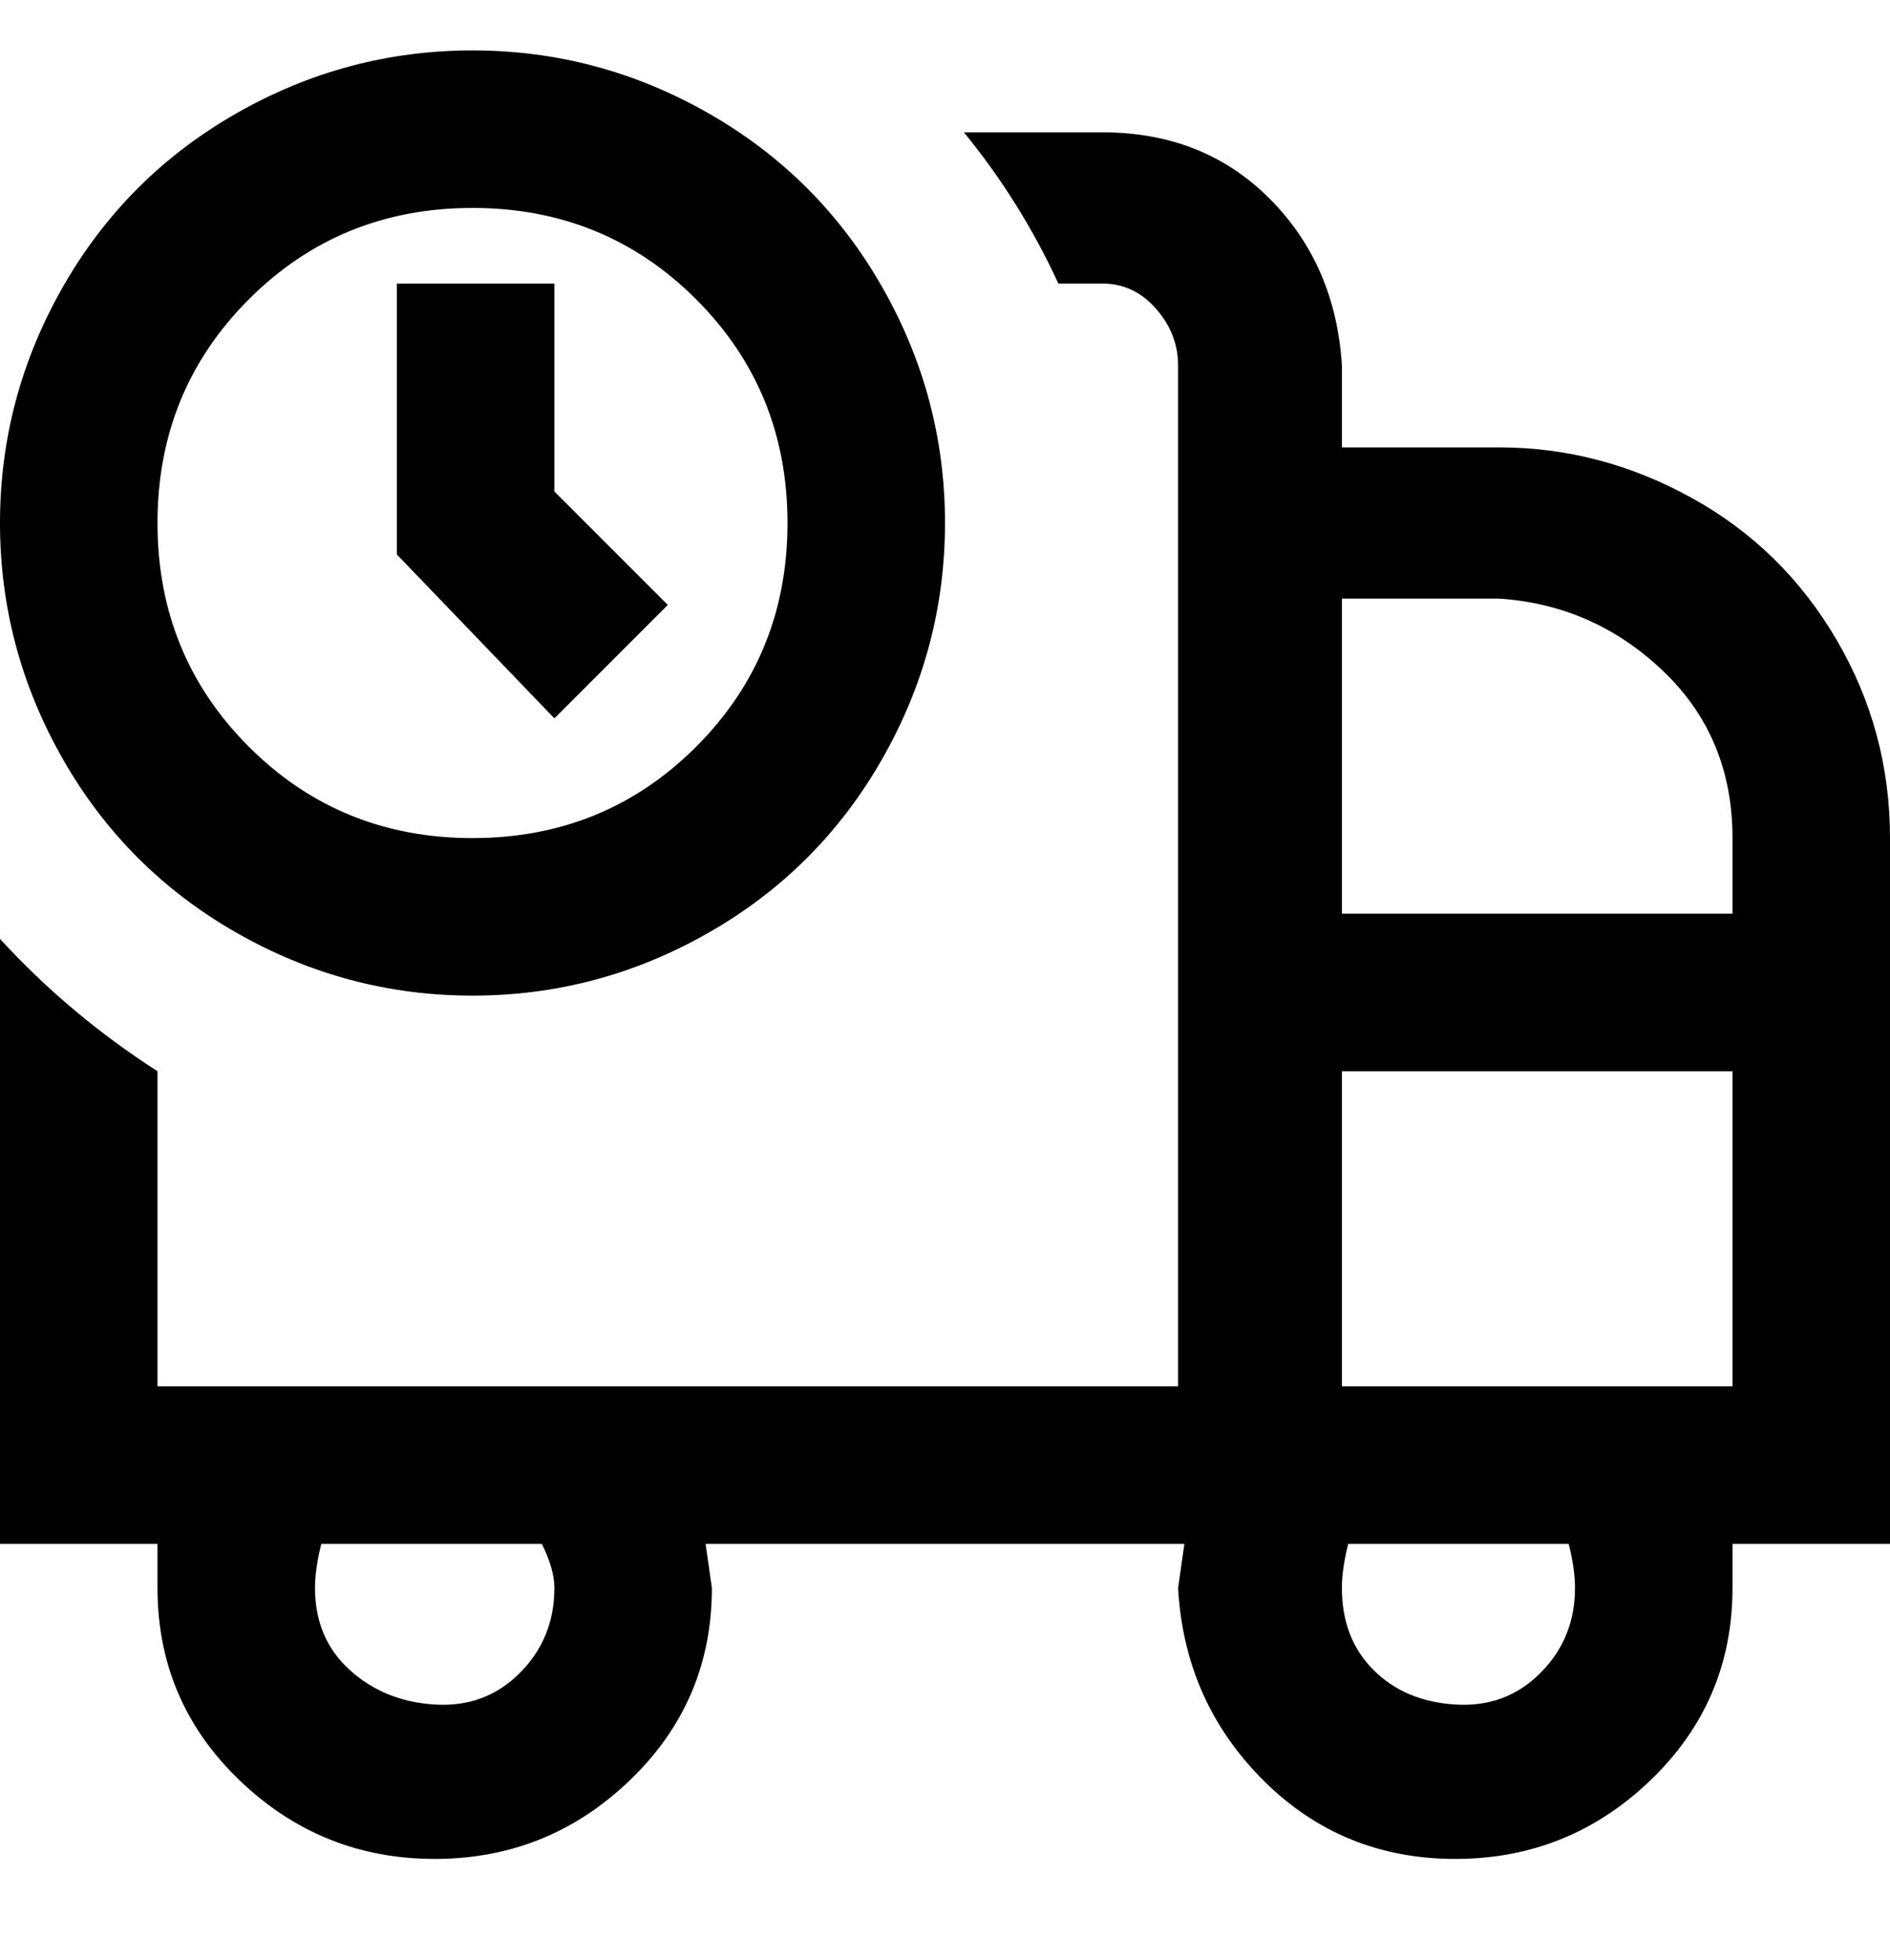 <svg viewBox="0 0 300 311" xmlns="http://www.w3.org/2000/svg"><path d="M300 133q0-17-8.5-31.5t-23-22.5Q254 71 238 71h-25V58q-1-16-11.5-26.5T175 21h-22q9 11 15 24h7q5 0 8.5 4t3.5 9v162H25v-50q-14-9-25-21v96h25v7q0 18 13 30.5T69 295q18 0 31-12.5t13-30.5l-1-7h76l-1 7q1 18 13.5 30.5T231 295q18 0 31-12.5t13-30.5v-7h25V133zM88 252q0 8-5.5 13.5t-13.5 5q-8-.5-13.5-5.5T50 252q0-3 1-7h35q2 4 2 7zM238 95q15 1 26 11.5t11 26.5v12h-62V95h25zm12 157q0 8-5.5 13.5t-13.5 5q-8-.5-13-5.5t-5-13q0-3 1-7h35q1 4 1 7zm-37-32v-50h62v50h-62zM75 158q20 0 37.5-10t27.5-27.5Q150 103 150 83t-10-37.5Q130 28 112.5 18T75 8Q55 8 37.5 18T10 45.5Q0 63 0 83t10 37.5Q20 138 37.5 148T75 158zm0-125q21 0 35.5 14.5T125 83q0 21-14.5 35.5T75 133q-21 0-35.5-14.5T25 83q0-21 14.5-35.5T75 33zm13 81L63 88V45h25v33l18 18-18 18z"/></svg>